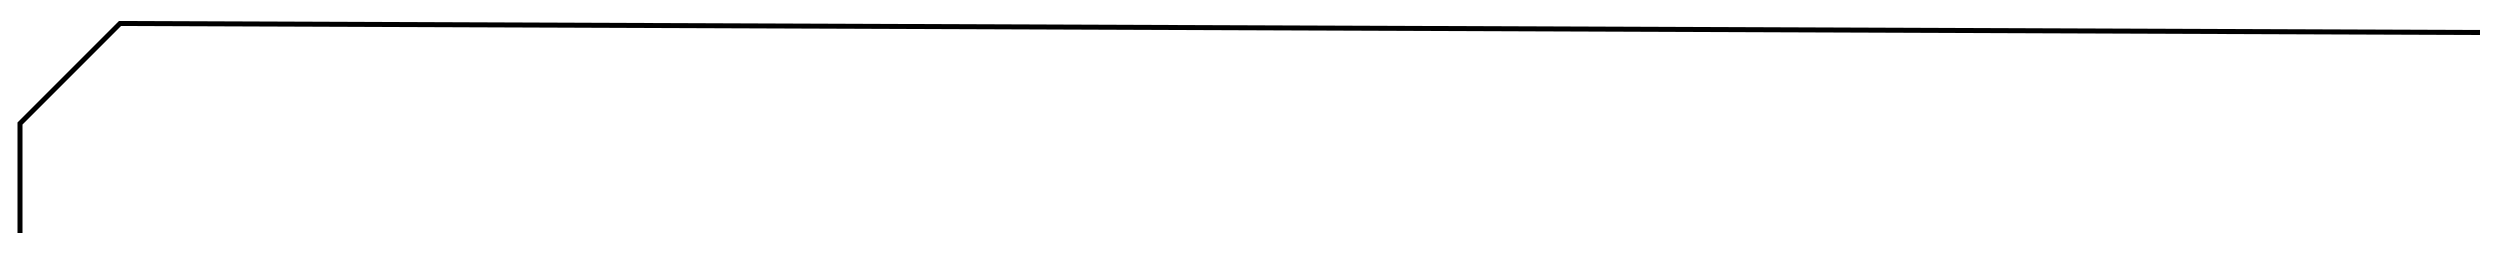 <?xml version="1.0" encoding="utf-8"?>
<!-- Generator: Adobe Illustrator 22.0.1, SVG Export Plug-In . SVG Version: 6.00 Build 0)  -->
<svg version="1.1" xmlns="http://www.w3.org/2000/svg" xmlns:xlink="http://www.w3.org/1999/xlink" x="0px" y="0px"
	 viewBox="0 0 500 52" style="enable-background:new 0 0 500 52;" xml:space="preserve">
<style type="text/css">
	.st0{display:none;}
	.st1{display:inline;fill:none;stroke:#99004D;stroke-width:2;stroke-miterlimit:10;}
	.st2{fill:none;stroke:#000000;stroke-miterlimit:10;}
</style>
<g id="Camada_1" class="st0">
	<polygon class="st1" points="160.7,84.6 109,84.6 83.1,129.3 109,174.1 160.7,174.1 186.5,129.3 	"/>
	<polygon class="st1" points="237.8,39.4 186.1,39.4 160.3,84.2 186.1,128.9 237.8,128.9 263.6,84.2 	"/>
	<polygon class="st1" points="237.3,-50.3 185.6,-50.3 159.7,-5.5 185.6,39.2 237.3,39.2 263.1,-5.5 	"/>
	<polygon class="st1" points="315.4,-5.2 263.7,-5.2 237.9,39.6 263.7,84.4 315.4,84.4 341.3,39.6 	"/>
	<polygon class="st1" points="314.9,84.6 263.2,84.6 237.4,129.3 263.2,174.1 314.9,174.1 340.7,129.3 	"/>
	<polygon class="st1" points="392.6,40 340.9,40 315,84.7 340.9,129.5 392.6,129.5 418.4,84.7 	"/>
	<polygon class="st1" points="470.7,84.6 419.1,84.6 393.2,129.3 419.1,174.1 470.7,174.1 496.6,129.3 	"/>
	<polygon class="st1" points="159.6,-5.2 107.9,-5.2 82.1,39.6 107.9,84.4 159.6,84.4 185.4,39.6 	"/>
	<polygon class="st1" points="81.9,-50.3 30.3,-50.3 4.4,-5.5 30.3,39.2 81.9,39.2 107.8,-5.5 	"/>
	<polygon class="st1" points="159.6,-94.9 107.9,-94.9 82.1,-50.1 107.9,-5.4 159.6,-5.4 185.4,-50.1 	"/>
	<polygon class="st1" points="237.3,-140 185.6,-140 159.7,-95.2 185.6,-50.5 237.3,-50.5 263.1,-95.2 	"/>
	<polygon class="st1" points="83,40 31.3,40 5.5,84.7 31.3,129.5 83,129.5 108.8,84.7 	"/>
	<polygon class="st1" points="392.6,-49.8 340.9,-49.8 315,-5 340.9,39.8 392.6,39.8 418.4,-5 	"/>
	<polygon class="st1" points="315.4,-94.9 263.7,-94.9 237.9,-50.1 263.7,-5.4 315.4,-5.4 341.3,-50.1 	"/>
</g>
<g id="Camada_2">
	<polyline class="st2" points="4,46.6 4,24.7 24,4.7 496,6.5 	"/>
</g>
</svg>
